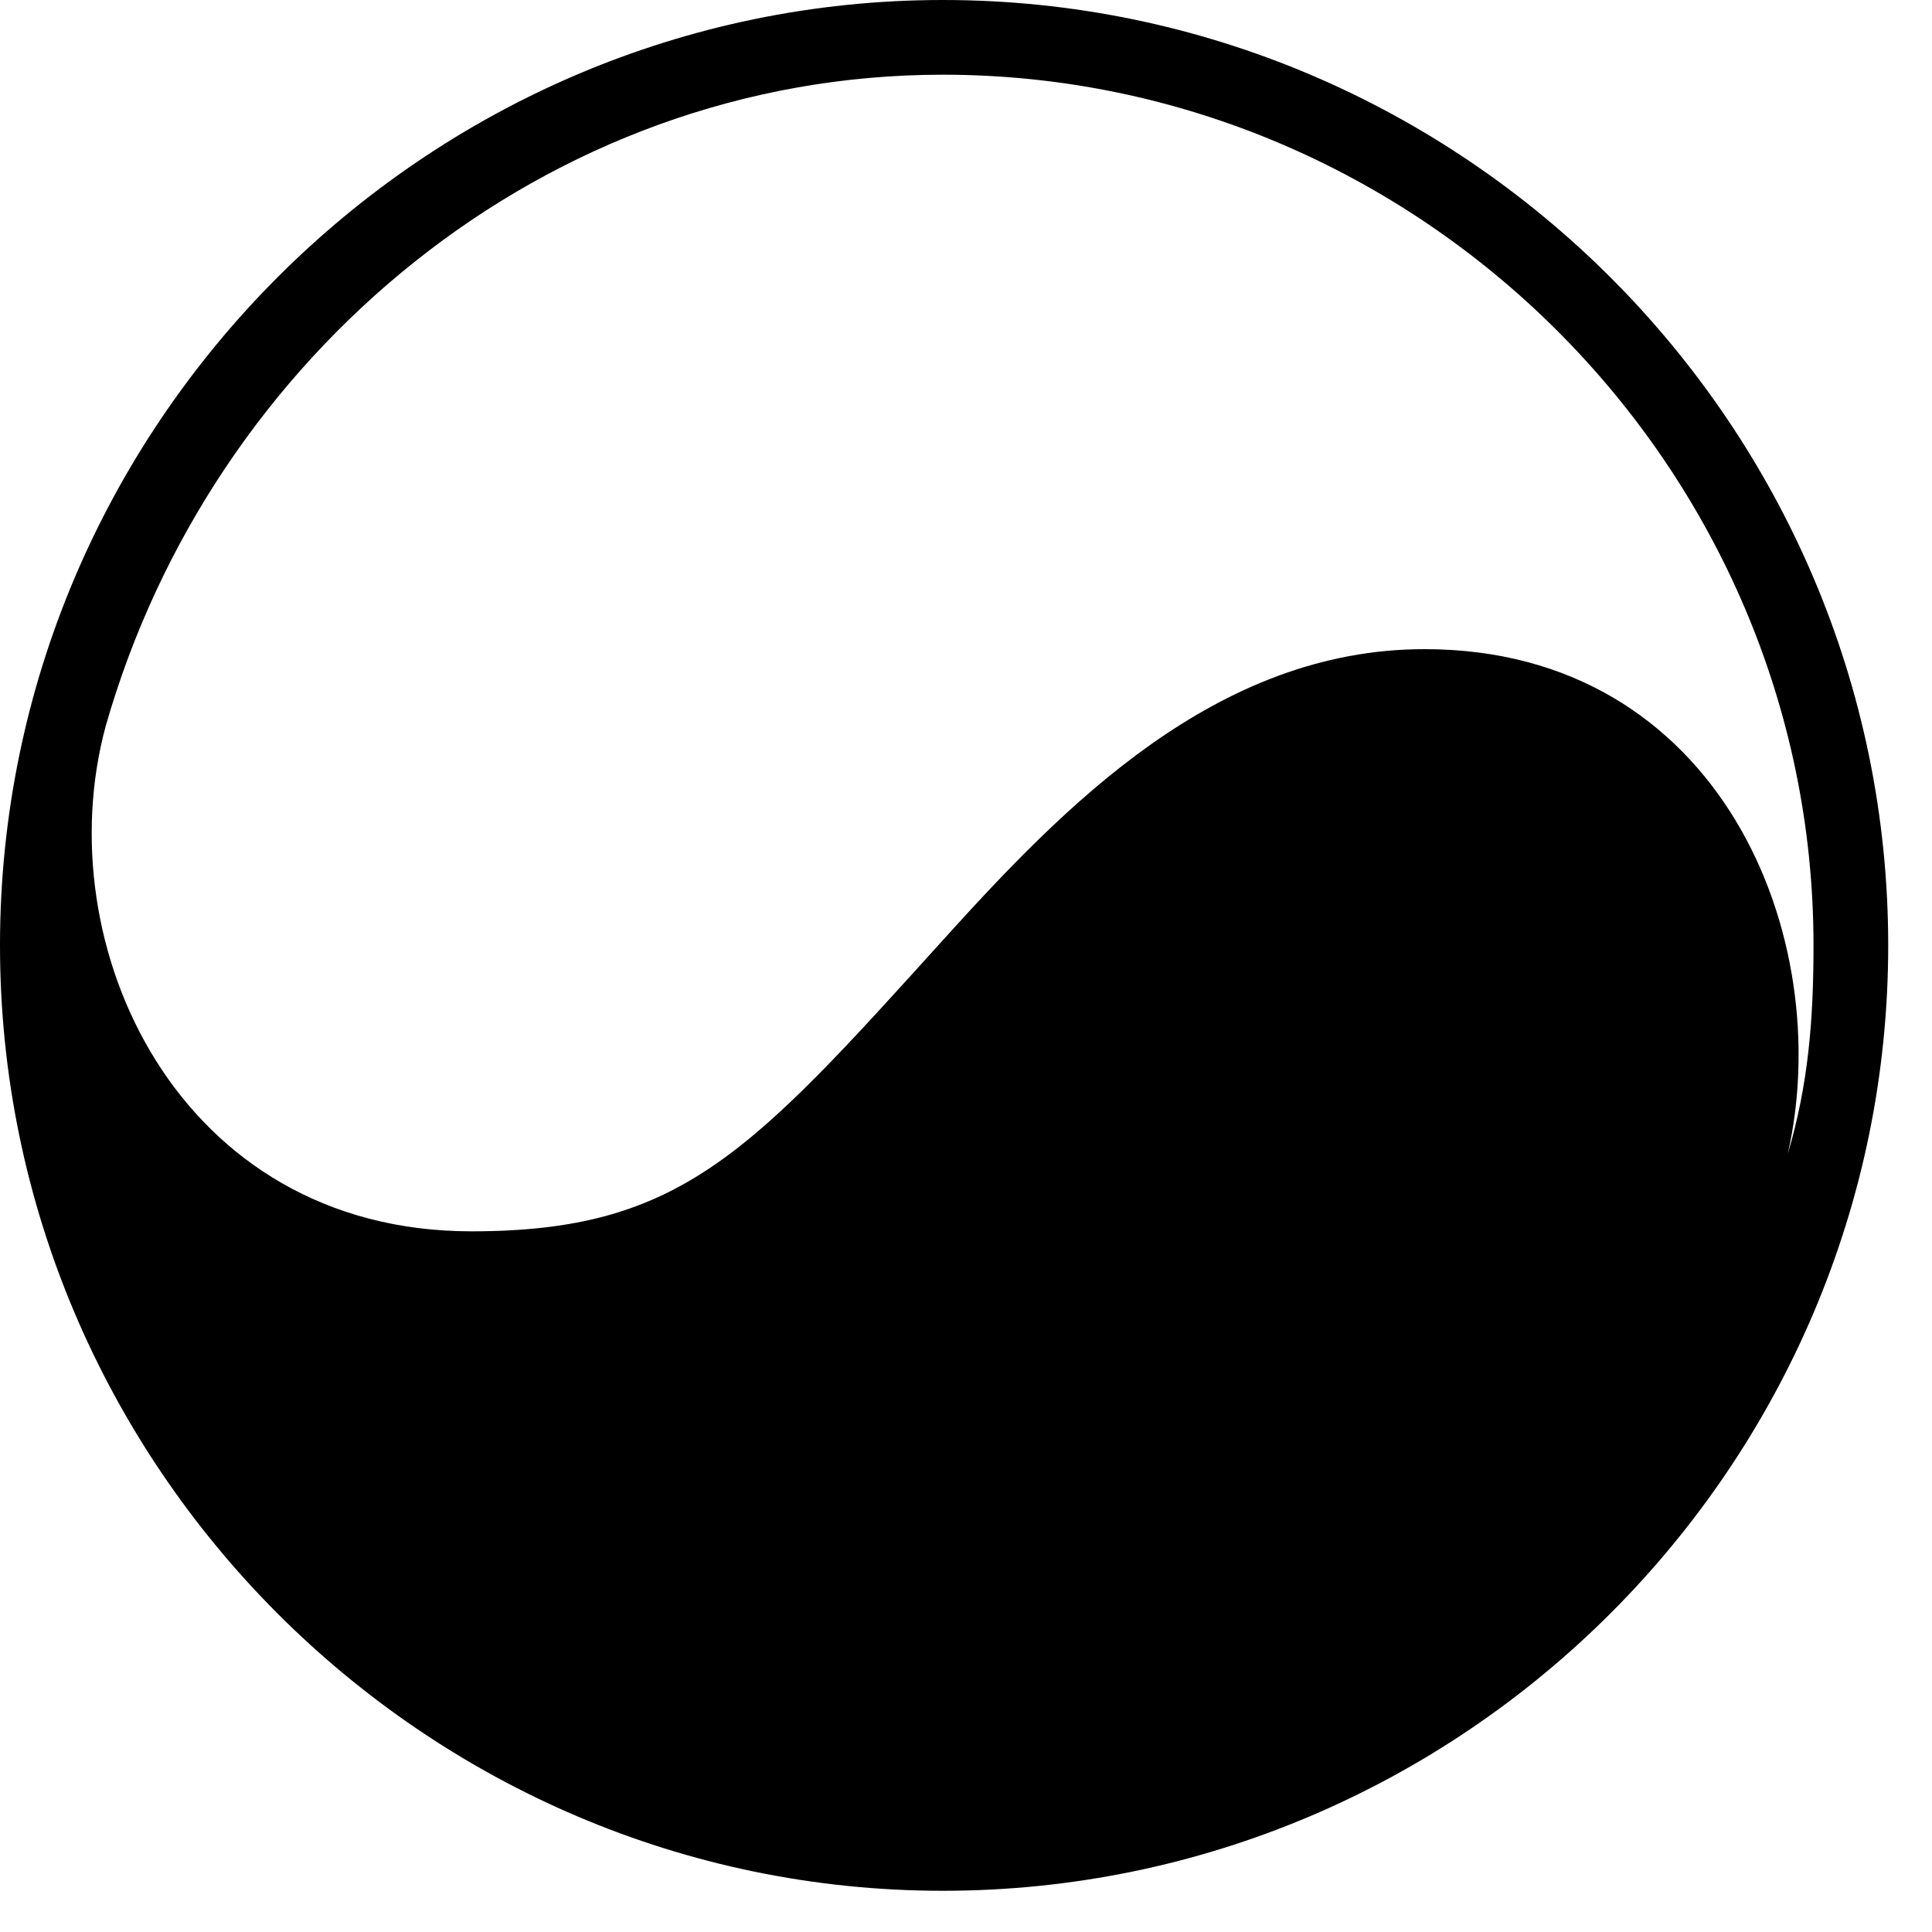 <?xml version="1.0" encoding="UTF-8"?>
<svg width="12px" height="12px" viewBox="0 0 12 12" version="1.1" xmlns="http://www.w3.org/2000/svg" xmlns:xlink="http://www.w3.org/1999/xlink">
    <!-- Generator: Sketch 52.6 (67491) - http://www.bohemiancoding.com/sketch -->
    <title>☯︎</title>
    <desc>Created with Sketch.</desc>
    <g id="WH_newer" stroke="none" stroke-width="1" fill="none" fill-rule="evenodd">
        <g id="1440_become-vendor" transform="translate(-239, -1419)" fill="#000000">
            <path d="M250.264,1424.872 C250.264,1421.896 247.816,1419.464 244.856,1419.464 C242.392,1419.464 240.312,1421.208 239.656,1423.512 C239.288,1424.872 240.104,1426.648 241.928,1426.648 C243.224,1426.648 243.656,1426.168 244.856,1424.84 C245.608,1424.008 246.552,1423.032 247.848,1423.032 C249.688,1423.032 250.408,1424.824 250.104,1426.168 C250.232,1425.736 250.264,1425.336 250.264,1424.872 Z M250.728,1424.872 C250.728,1428.104 248.088,1430.744 244.856,1430.744 C241.64,1430.744 239,1428.104 239,1424.872 C239,1421.64 241.64,1419 244.856,1419 C248.088,1419 250.728,1421.64 250.728,1424.872 Z" id="☯︎"></path>
        </g>
    </g>
</svg>